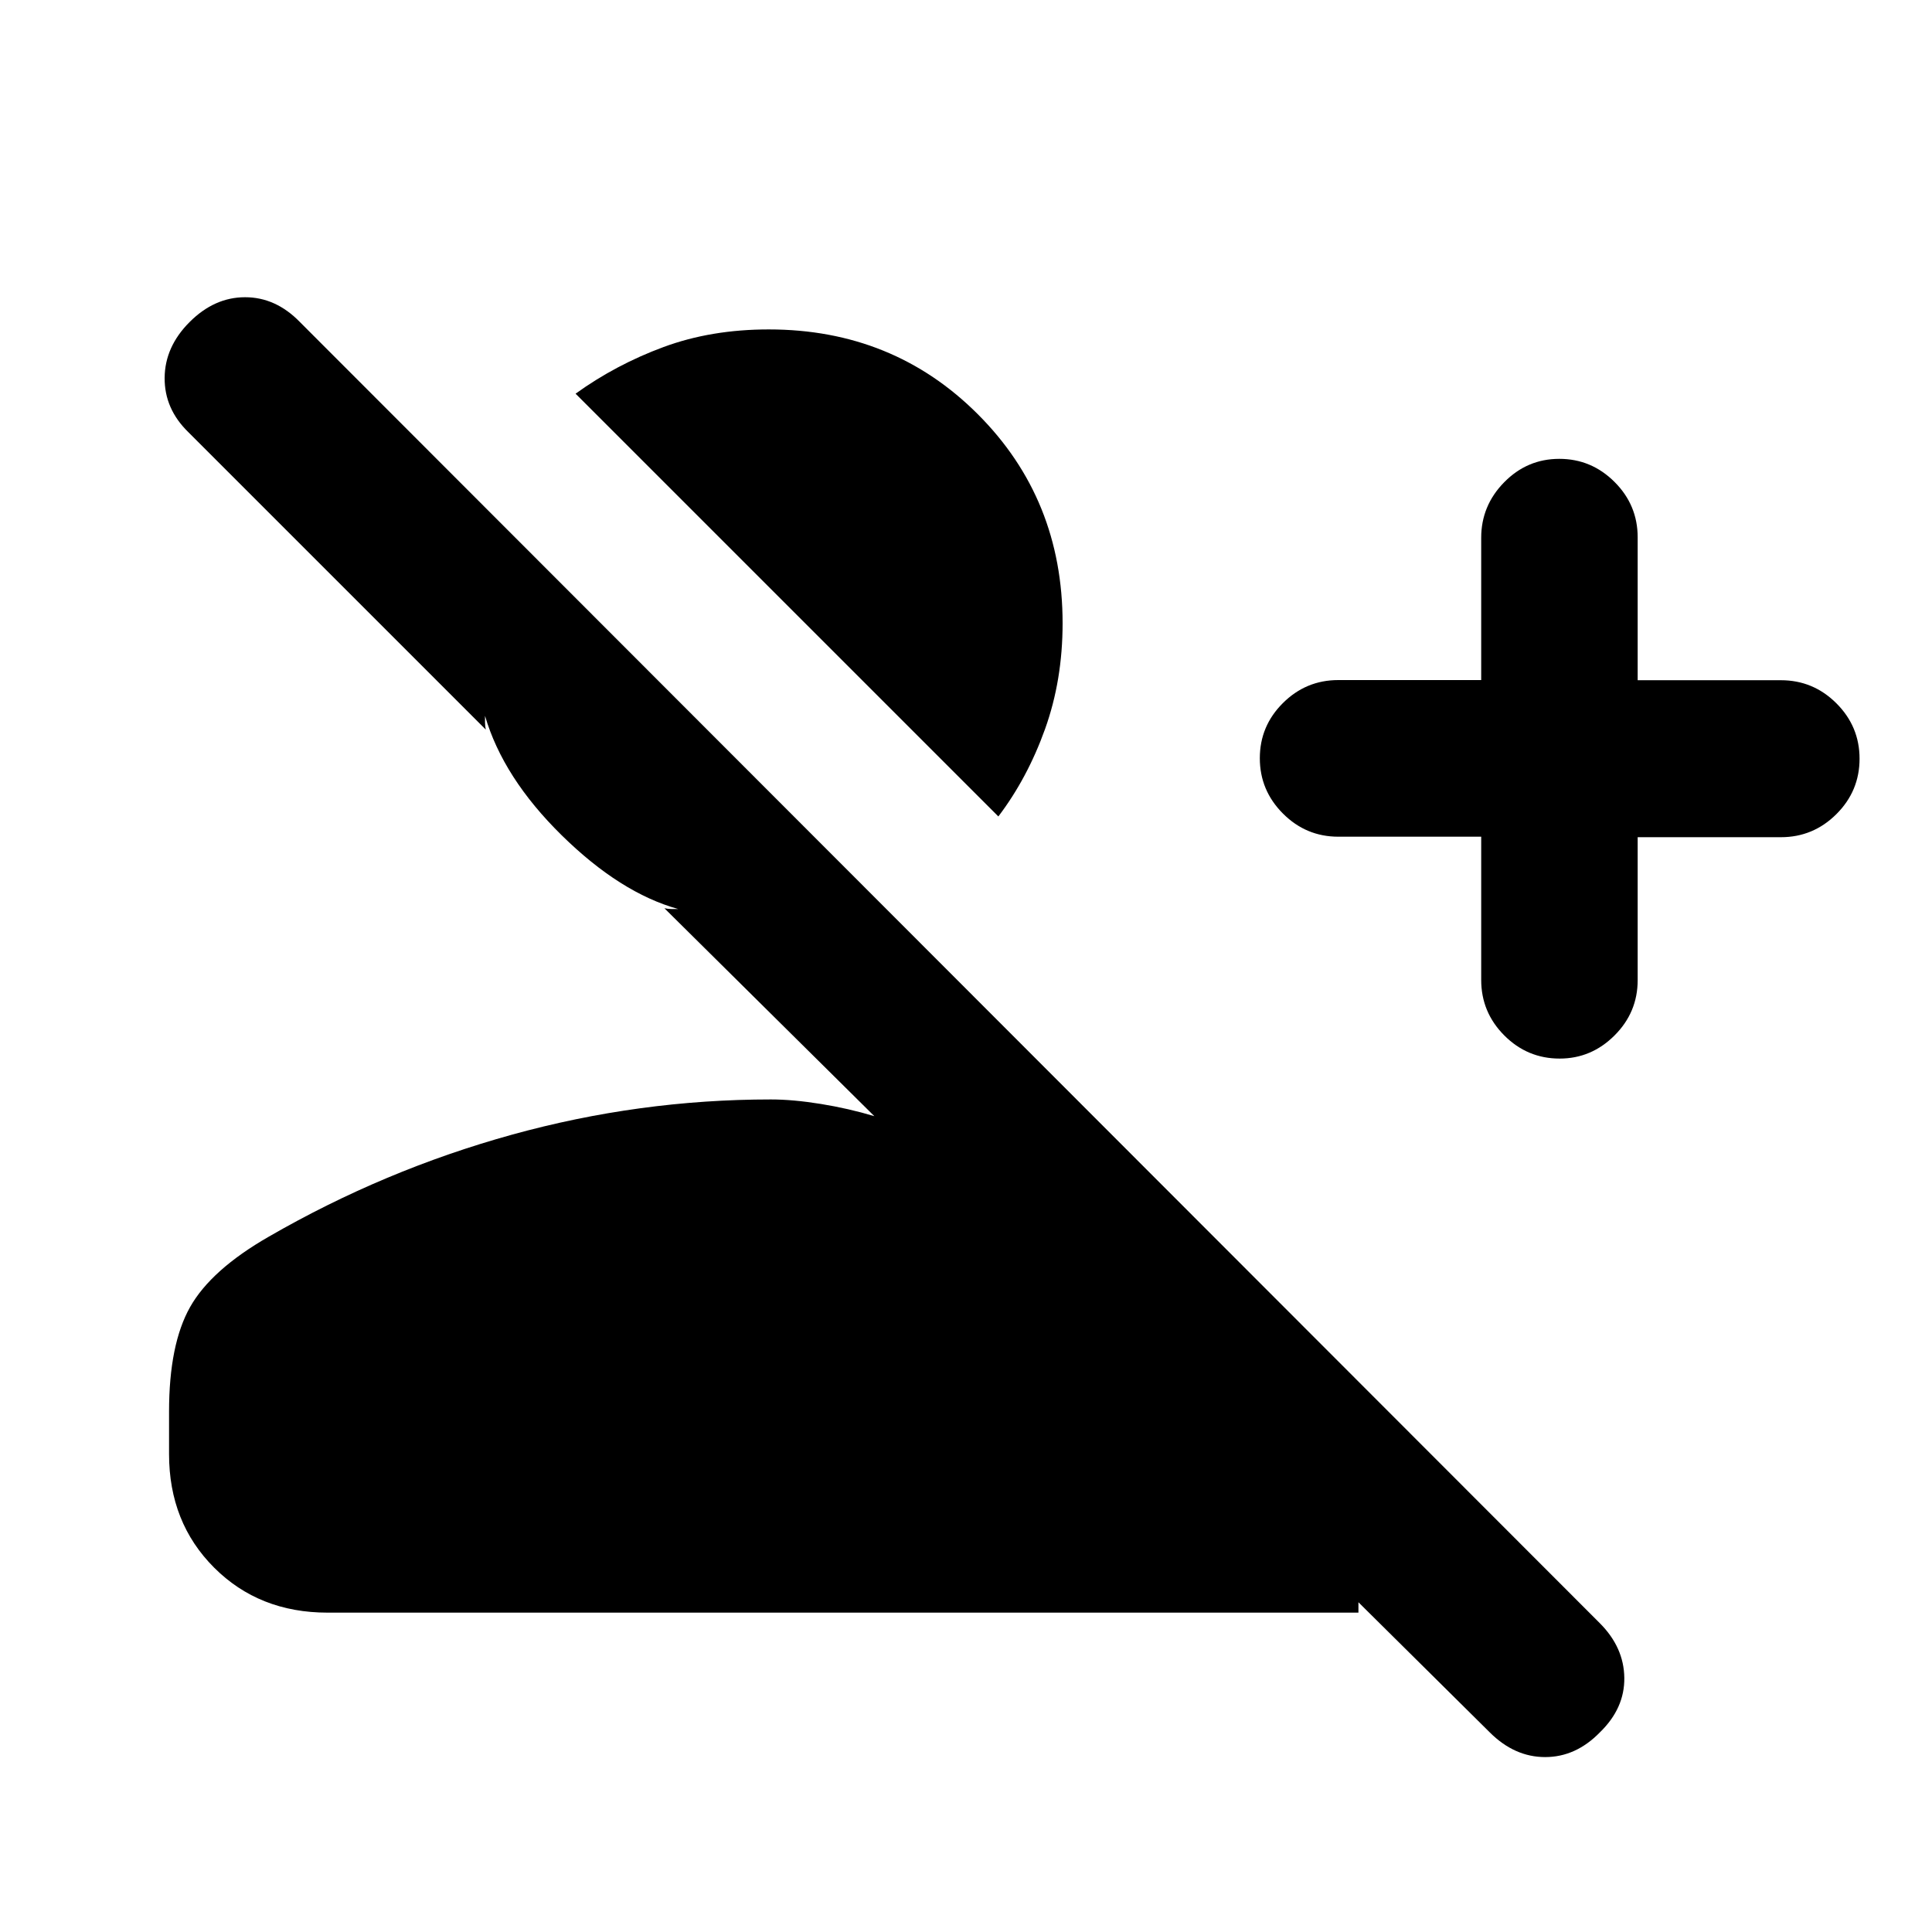<svg xmlns="http://www.w3.org/2000/svg" height="20" viewBox="0 -960 960 960" width="20"><path d="M740.23-99.22 675-163.85v5.16H162.77q-34.01 0-56.39-22.38Q84-203.46 84-237.46v-21.16q0-33.38 10.46-51.92t39.16-35q57.3-33.07 120.65-50.61 63.35-17.54 128.73-17.54 11.08 0 24.85 2.23 13.77 2.23 26.61 6.08L330.15-508.69q2 .38 3.62.38H337q-28.75-8-57.87-36.62Q250-573.56 241-604.31v3.23q0 1.62.39 3.62L93.62-745.23q-11.93-11.59-11.81-27.03.11-15.43 12.42-27.74 12.31-12.31 27.55-12.31 15.25 0 27.22 12.31l645.92 646.53q12 12.01 12.19 27.15.2 15.14-12.11 27.09-11.98 12.31-27.22 12.31-15.24 0-27.55-12.3ZM736-544.25h-71q-16.05 0-27.52-11.51Q626-567.26 626-583.25q0-15.99 11.48-27.41 11.47-11.42 27.52-11.42h71v-70.69q0-15.98 11.42-27.6Q758.84-732 774.8-732q15.97 0 27.46 11.48 11.49 11.47 11.49 27.52v71h71.17q16.08 0 27.58 11.48t11.5 27.53q0 16.06-11.5 27.52Q901-544 884.92-544h-71.17v71q0 16.05-11.51 27.52Q790.74-434 774.99-434q-16.06 0-27.52-11.5Q736-457 736-473.08v-71.17Zm-239.92-10.06L286-764.38q20.08-14.46 43.73-23.19 23.65-8.74 52.27-8.74 61.75 0 103.87 42.13Q528-712.06 528-650.31q0 28.26-8.73 52.59-8.73 24.34-23.19 43.41Z"/></svg>